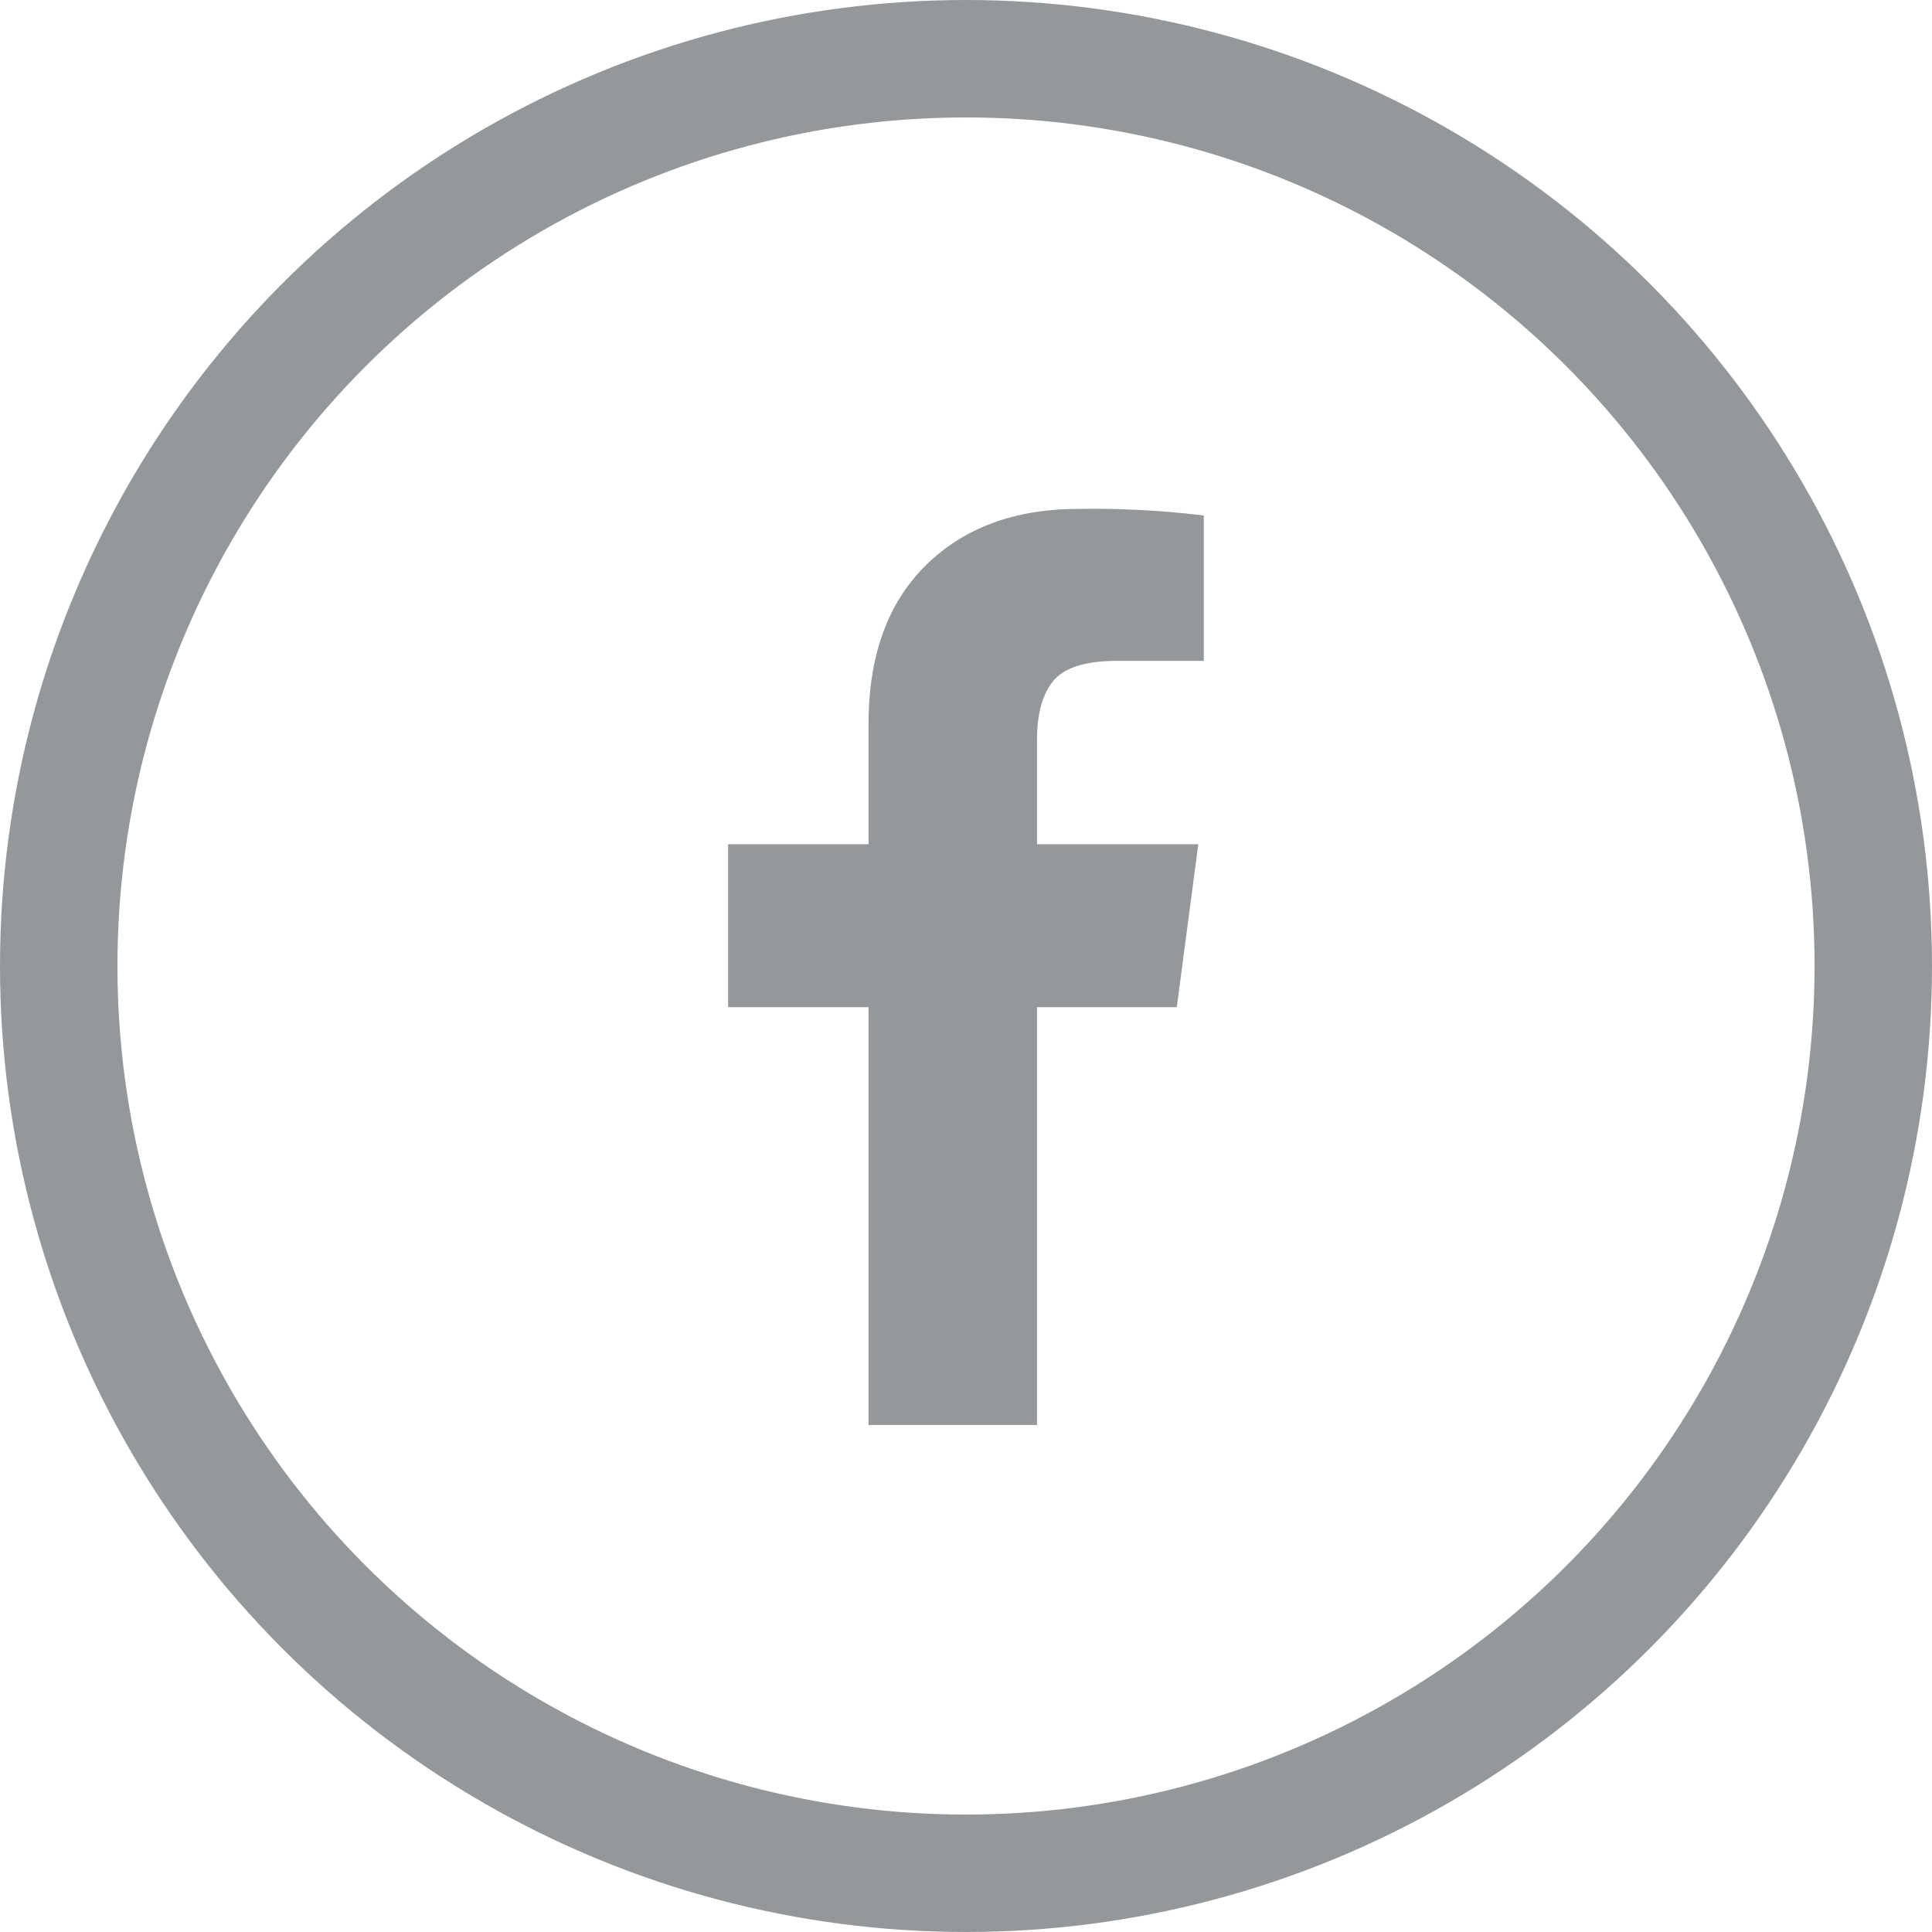 <svg id="Group_25" data-name="Group 25" xmlns="http://www.w3.org/2000/svg" viewBox="3357 3613 246.756 246.756">
  <defs>
    <style>
      .cls-1 {
        fill: #95989a;
        stroke: rgba(0,0,0,0);
        stroke-width: 1px;
      }

      .cls-2, .cls-4 {
        fill: none;
      }

      .cls-2 {
        stroke: #95989a;
        stroke-width: 15px;
      }

      .cls-3 {
        stroke: none;
      }
    </style>
  </defs>
  <path id="Path" class="cls-1" d="M67.43-107.156v18.563H56.391q-6.047,0-8.156,2.531t-2.109,7.594V-65.18h20.6L63.984-44.367H46.125V9H24.609V-44.367H6.68V-65.18h17.93V-80.508q0-13.078,7.312-20.285T51.4-108A116.317,116.317,0,0,1,67.43-107.156Z" transform="translate(3443.32 3786)"/>
  <g id="Ellipse_32" data-name="Ellipse 32" class="cls-2" transform="translate(3357 3613)">
    <circle class="cls-3" cx="123.378" cy="123.378" r="123.378"/>
    <circle class="cls-4" cx="123.378" cy="123.378" r="115.878"/>
  </g>
</svg>

